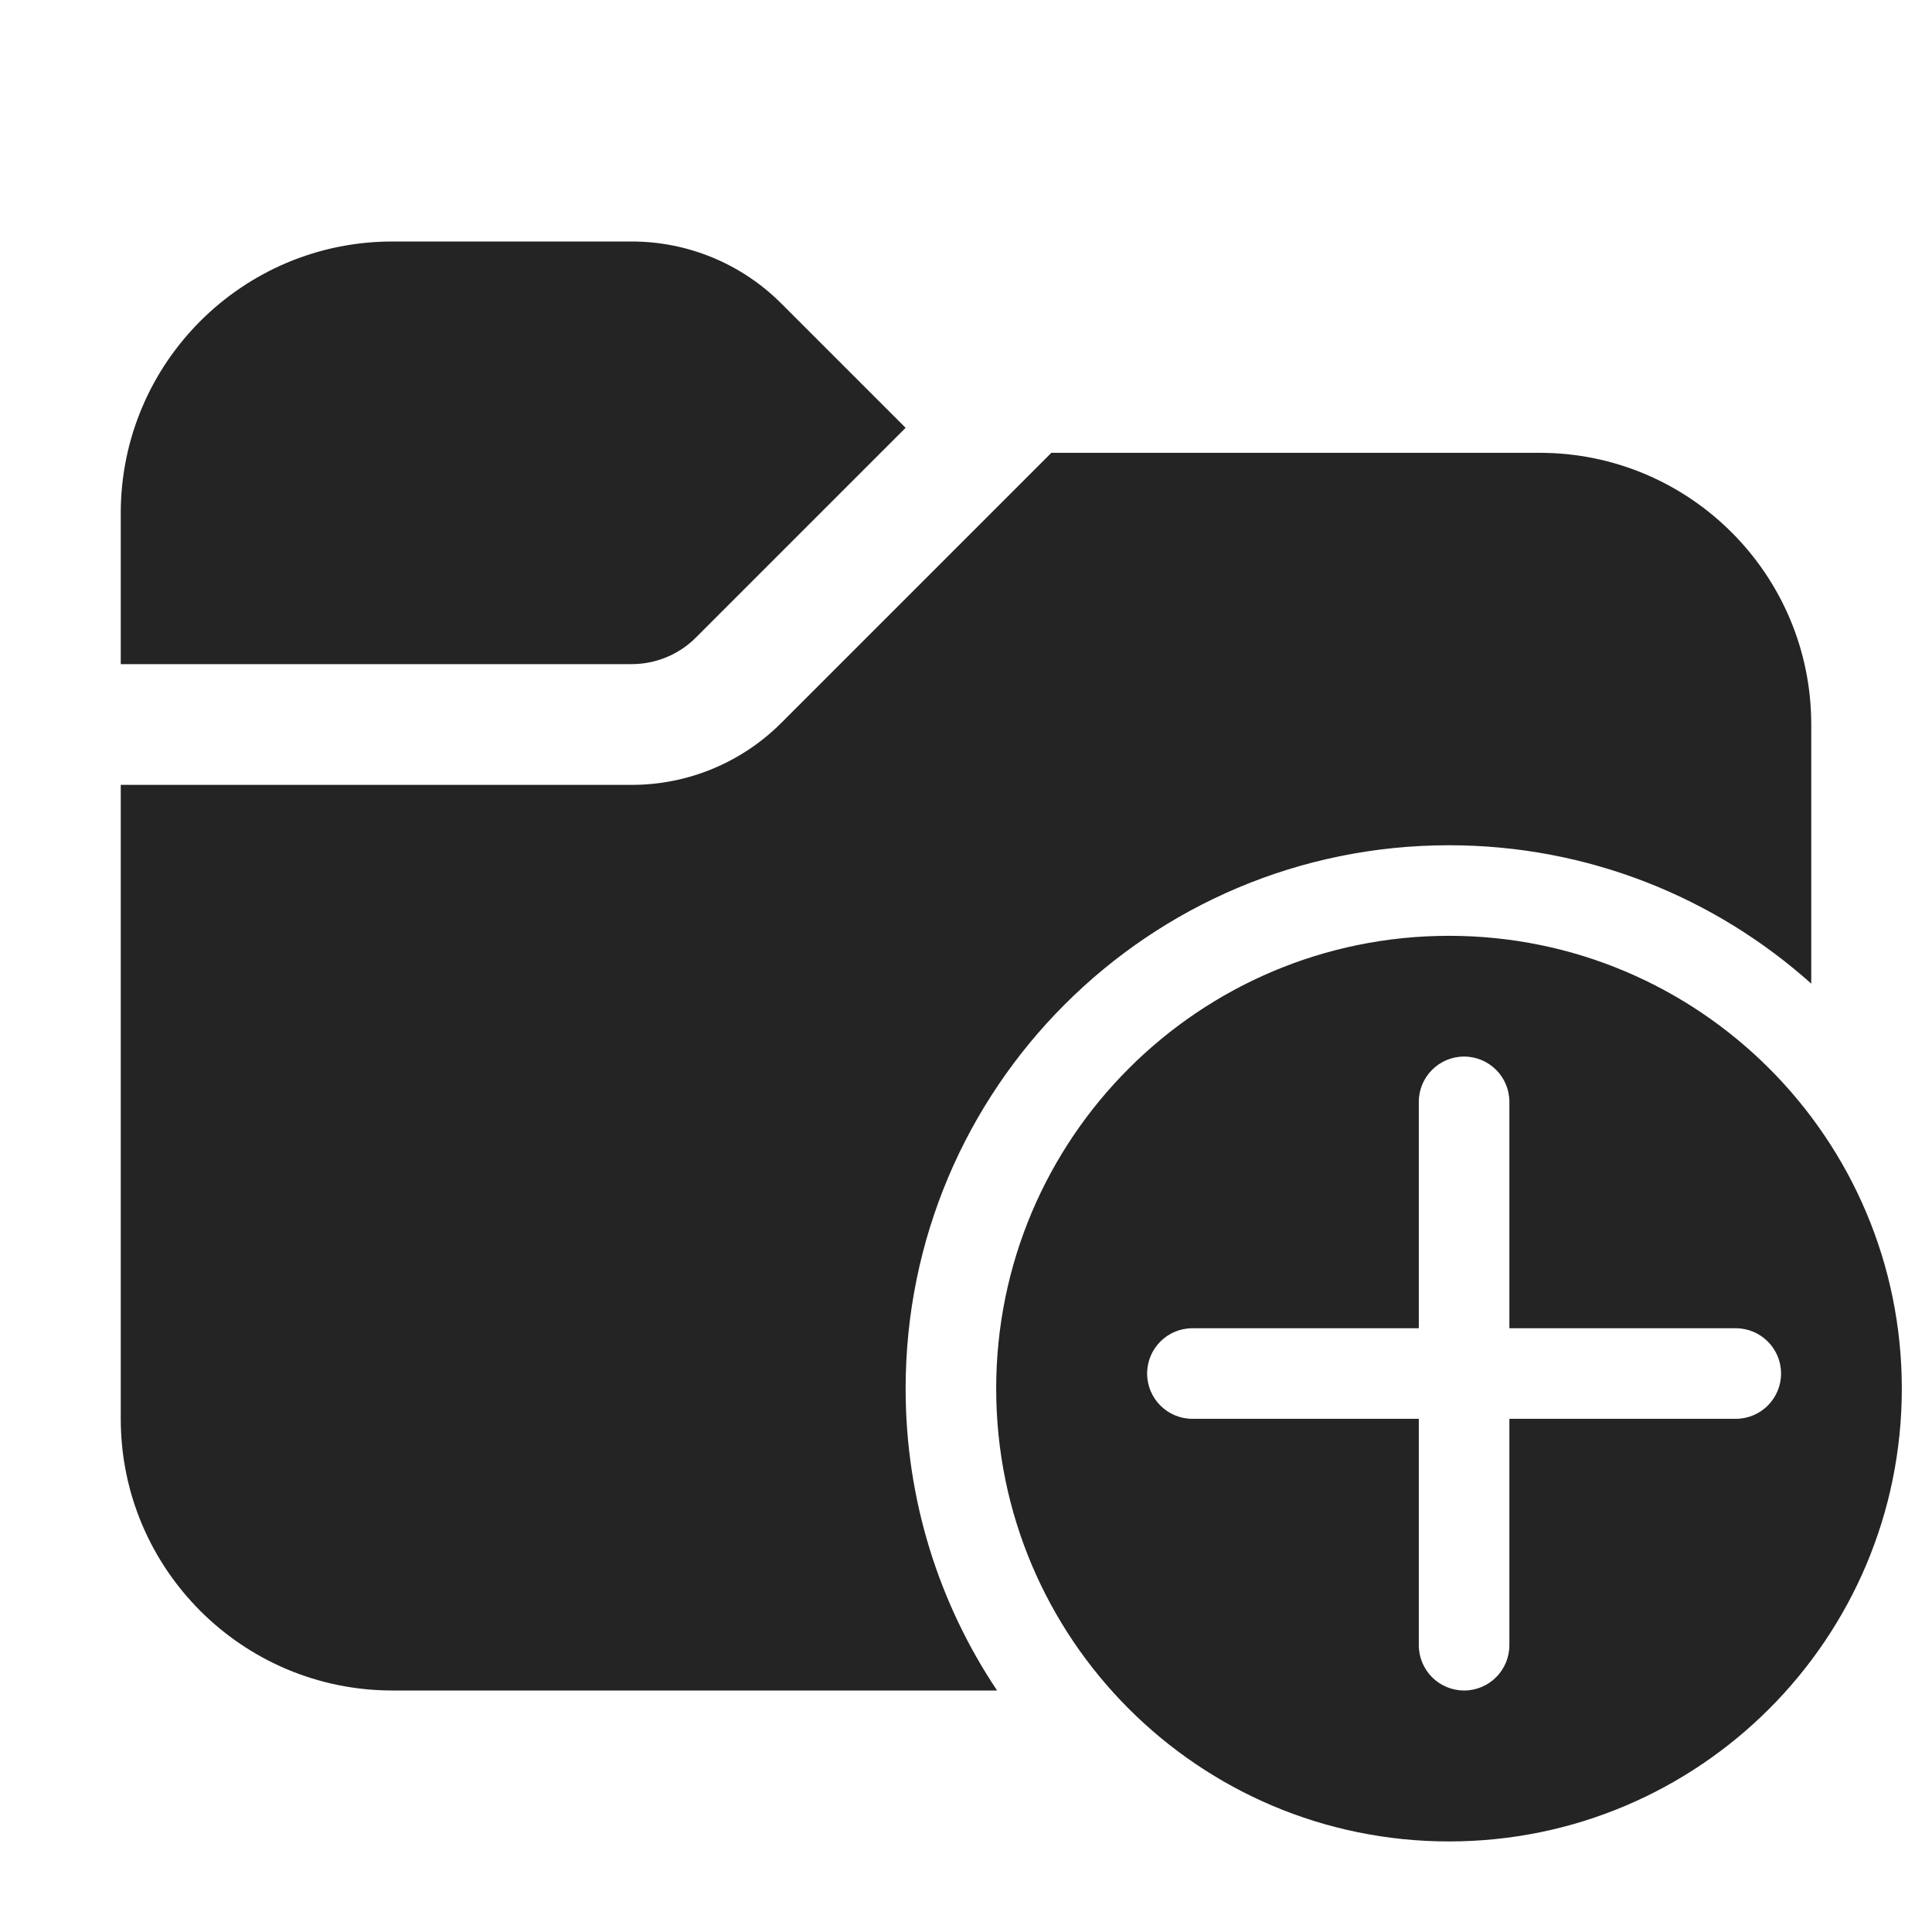 <svg width="32" height="32" viewBox="0 0 32 32" fill="none" xmlns="http://www.w3.org/2000/svg">
<path d="M2 8.5C2 6.015 4.015 4 6.5 4H10.464C11.393 4 12.283 4.369 12.939 5.025L15 7.086L11.525 10.561C11.244 10.842 10.862 11 10.464 11H2V8.5ZM2 13V23.5C2 25.985 4.015 28 6.5 28H16.515C15.558 26.57 15 24.85 15 23C15 18.029 19.029 14 24 14C26.305 14 28.408 14.867 30 16.292V12C30 9.515 27.985 7.5 25.5 7.5H17.414L12.939 11.975C12.283 12.631 11.393 13 10.464 13H2ZM24 30.5C28.142 30.5 31.5 27.142 31.5 23C31.5 18.858 28.142 15.5 24 15.5C19.858 15.5 16.5 18.858 16.5 23C16.5 27.142 19.858 30.5 24 30.5ZM25 18.25V22H28.75C29.164 22 29.5 22.336 29.5 22.75C29.5 23.164 29.164 23.5 28.75 23.5H25V27.25C25 27.664 24.664 28 24.25 28C23.836 28 23.5 27.664 23.5 27.25V23.5H19.75C19.336 23.5 19 23.164 19 22.75C19 22.336 19.336 22 19.75 22H23.5V18.25C23.5 17.836 23.836 17.5 24.25 17.5C24.664 17.5 25 17.836 25 18.25Z" fill="#242424"/>
</svg>
